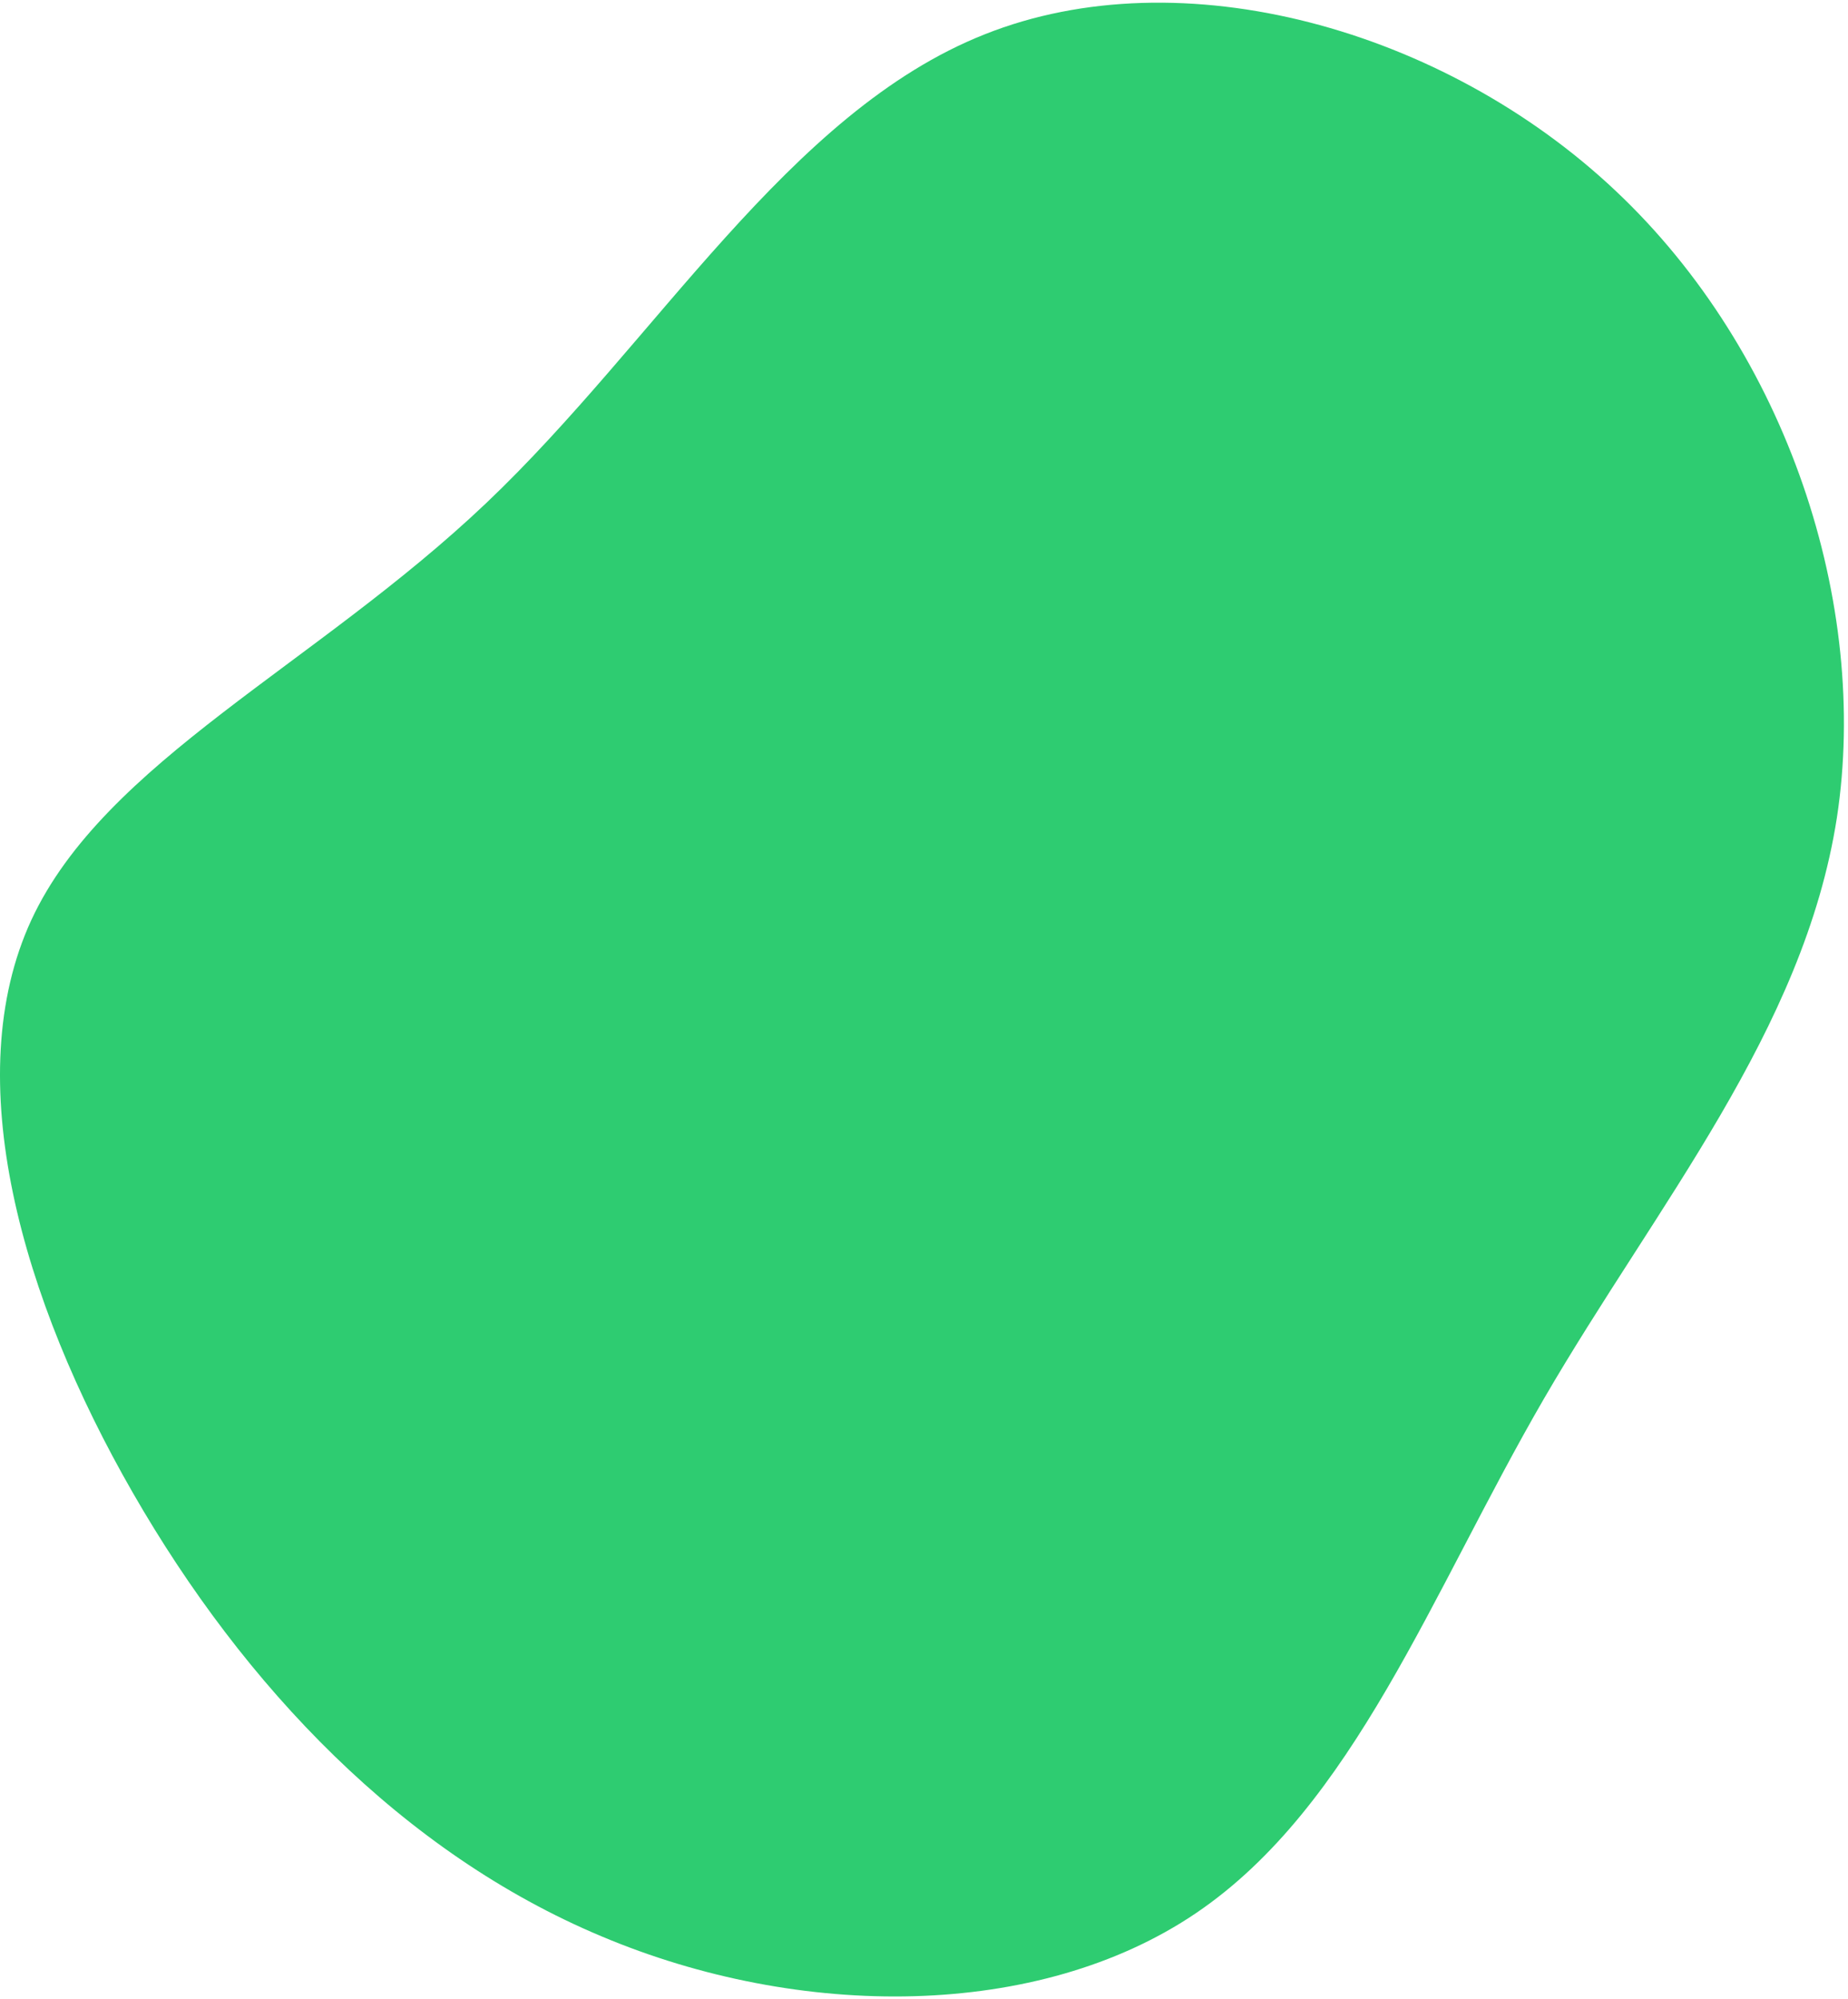 <svg width="453" height="490" viewBox="0 0 453 490" fill="none" xmlns="http://www.w3.org/2000/svg">
<path d="M395.976 46.716C438.176 86.416 458.276 148.116 450.276 200.416C442.176 252.616 406.076 295.316 378.476 342.816C350.876 390.416 331.876 442.716 293.176 468.916C254.476 495.116 196.076 495.116 147.476 474.616C98.776 454.216 59.876 413.416 32.576 365.916C5.276 318.416 -10.224 264.316 7.676 225.516C25.676 186.716 77.276 163.116 119.176 123.316C160.976 83.616 193.176 27.516 241.376 8.416C289.576 -10.784 353.876 7.016 395.976 46.716Z" fill="#2ecc71"/>
</svg>
